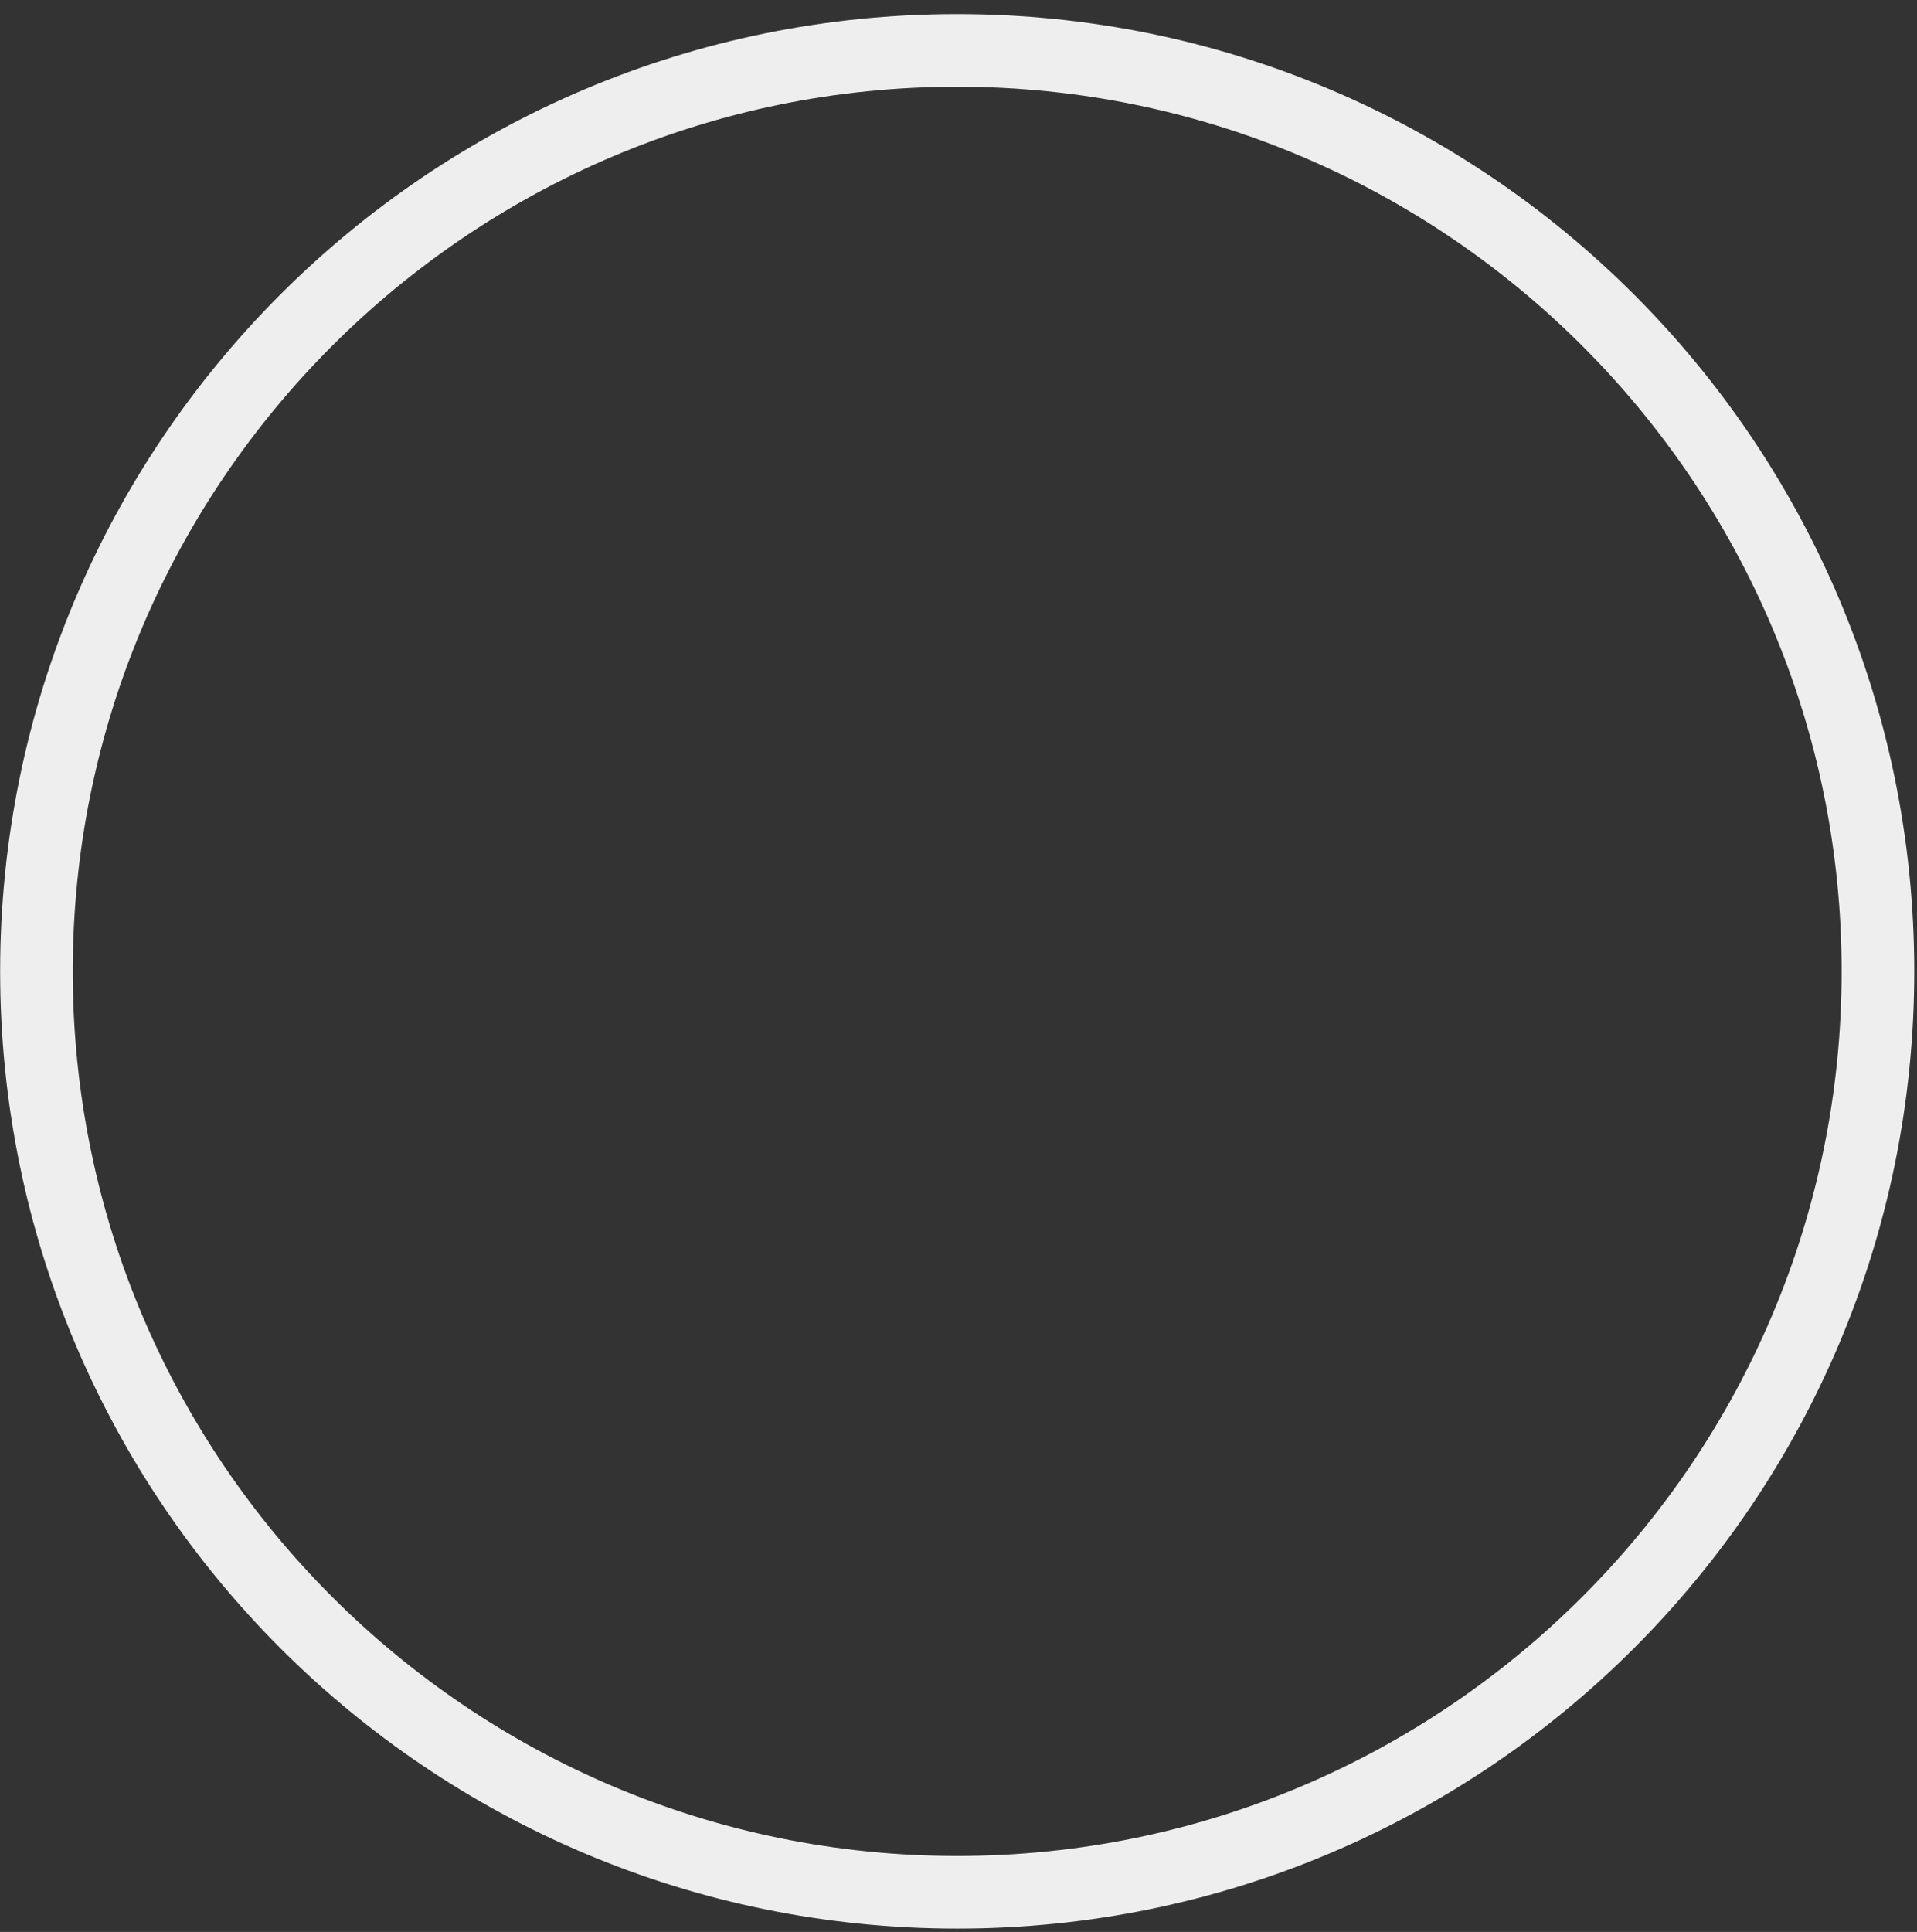 <svg xmlns="http://www.w3.org/2000/svg" xmlns:xlink="http://www.w3.org/1999/xlink" width="132" height="133" version="1.1"><rect width="100%" height="100%" fill="#333333" stroke="none"/><g><path fill="#eee" fill-rule="nonzero" stroke="none" d="M 65.91 127.77 L 65.91 132.77 C 29.51 132.77 0.01 103.27 0.01 66.87 C 0.01 30.47 29.51 0.97 65.91 0.97 C 102.31 0.97 131.81 30.47 131.81 66.87 C 131.81 103.27 102.31 132.77 65.91 132.77 L 65.91 127.77 C 99.51 127.77 126.81 100.47 126.81 66.87 C 126.81 33.27 99.51 5.97 65.91 5.97 C 32.31 5.97 5.01 33.27 5.01 66.87 C 5.01 100.47 32.31 127.77 65.91 127.77 Z" transform="matrix(1 0 0 1 -983 -7160 ) matrix(1 0 0 1 983 7160 )"/></g></svg>